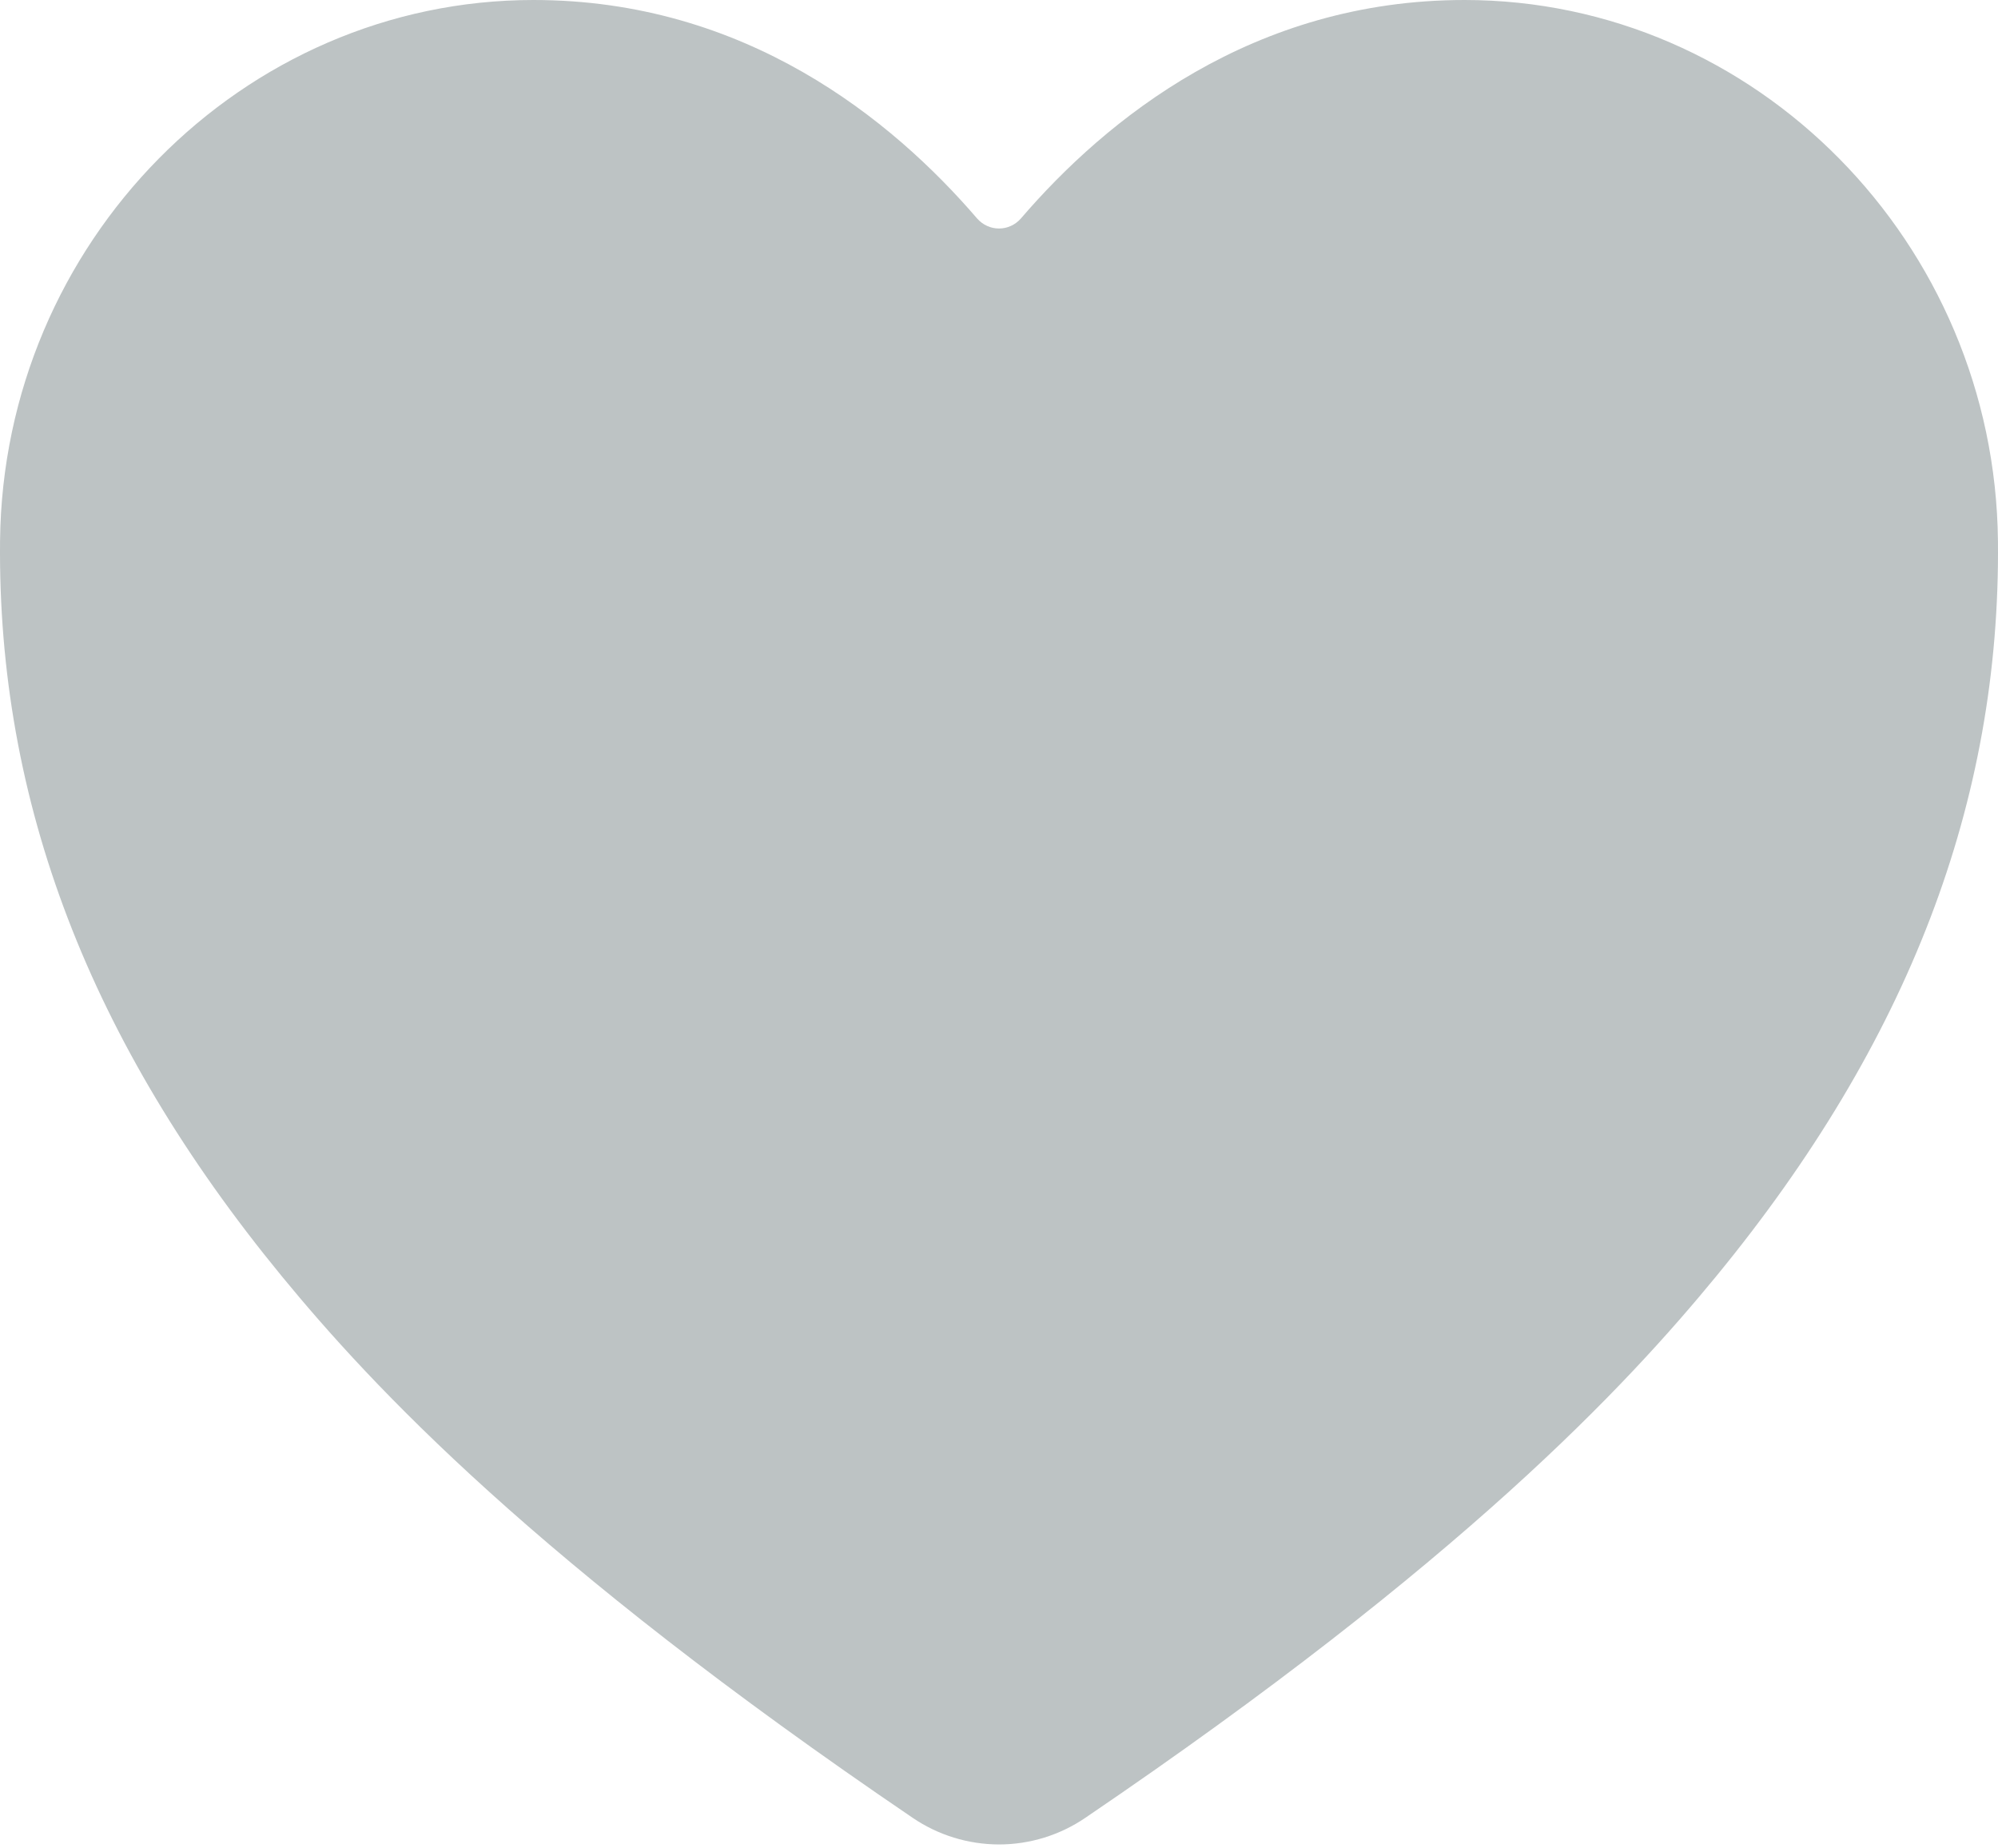 <svg width="40" height="37" viewBox="0 0 40 37" fill="none" xmlns="http://www.w3.org/2000/svg">
<path d="M20 36.921C19.382 36.92 18.779 36.734 18.269 36.386C10.713 31.256 7.441 27.739 5.636 25.54C1.79 20.853 -0.051 16.041 0.001 10.829C0.062 4.857 4.853 0 10.681 0C14.919 0 17.855 2.387 19.564 4.376C19.619 4.438 19.686 4.488 19.761 4.522C19.836 4.557 19.917 4.574 20 4.574C20.083 4.574 20.164 4.557 20.239 4.522C20.314 4.488 20.381 4.438 20.436 4.376C22.145 2.385 25.081 0 29.319 0C35.147 0 39.938 4.857 39.999 10.83C40.051 16.042 38.208 20.855 34.364 25.541C32.559 27.74 29.287 31.257 21.731 36.386C21.221 36.734 20.617 36.921 20 36.921Z" fill="#BDC3C4"/>
</svg>
